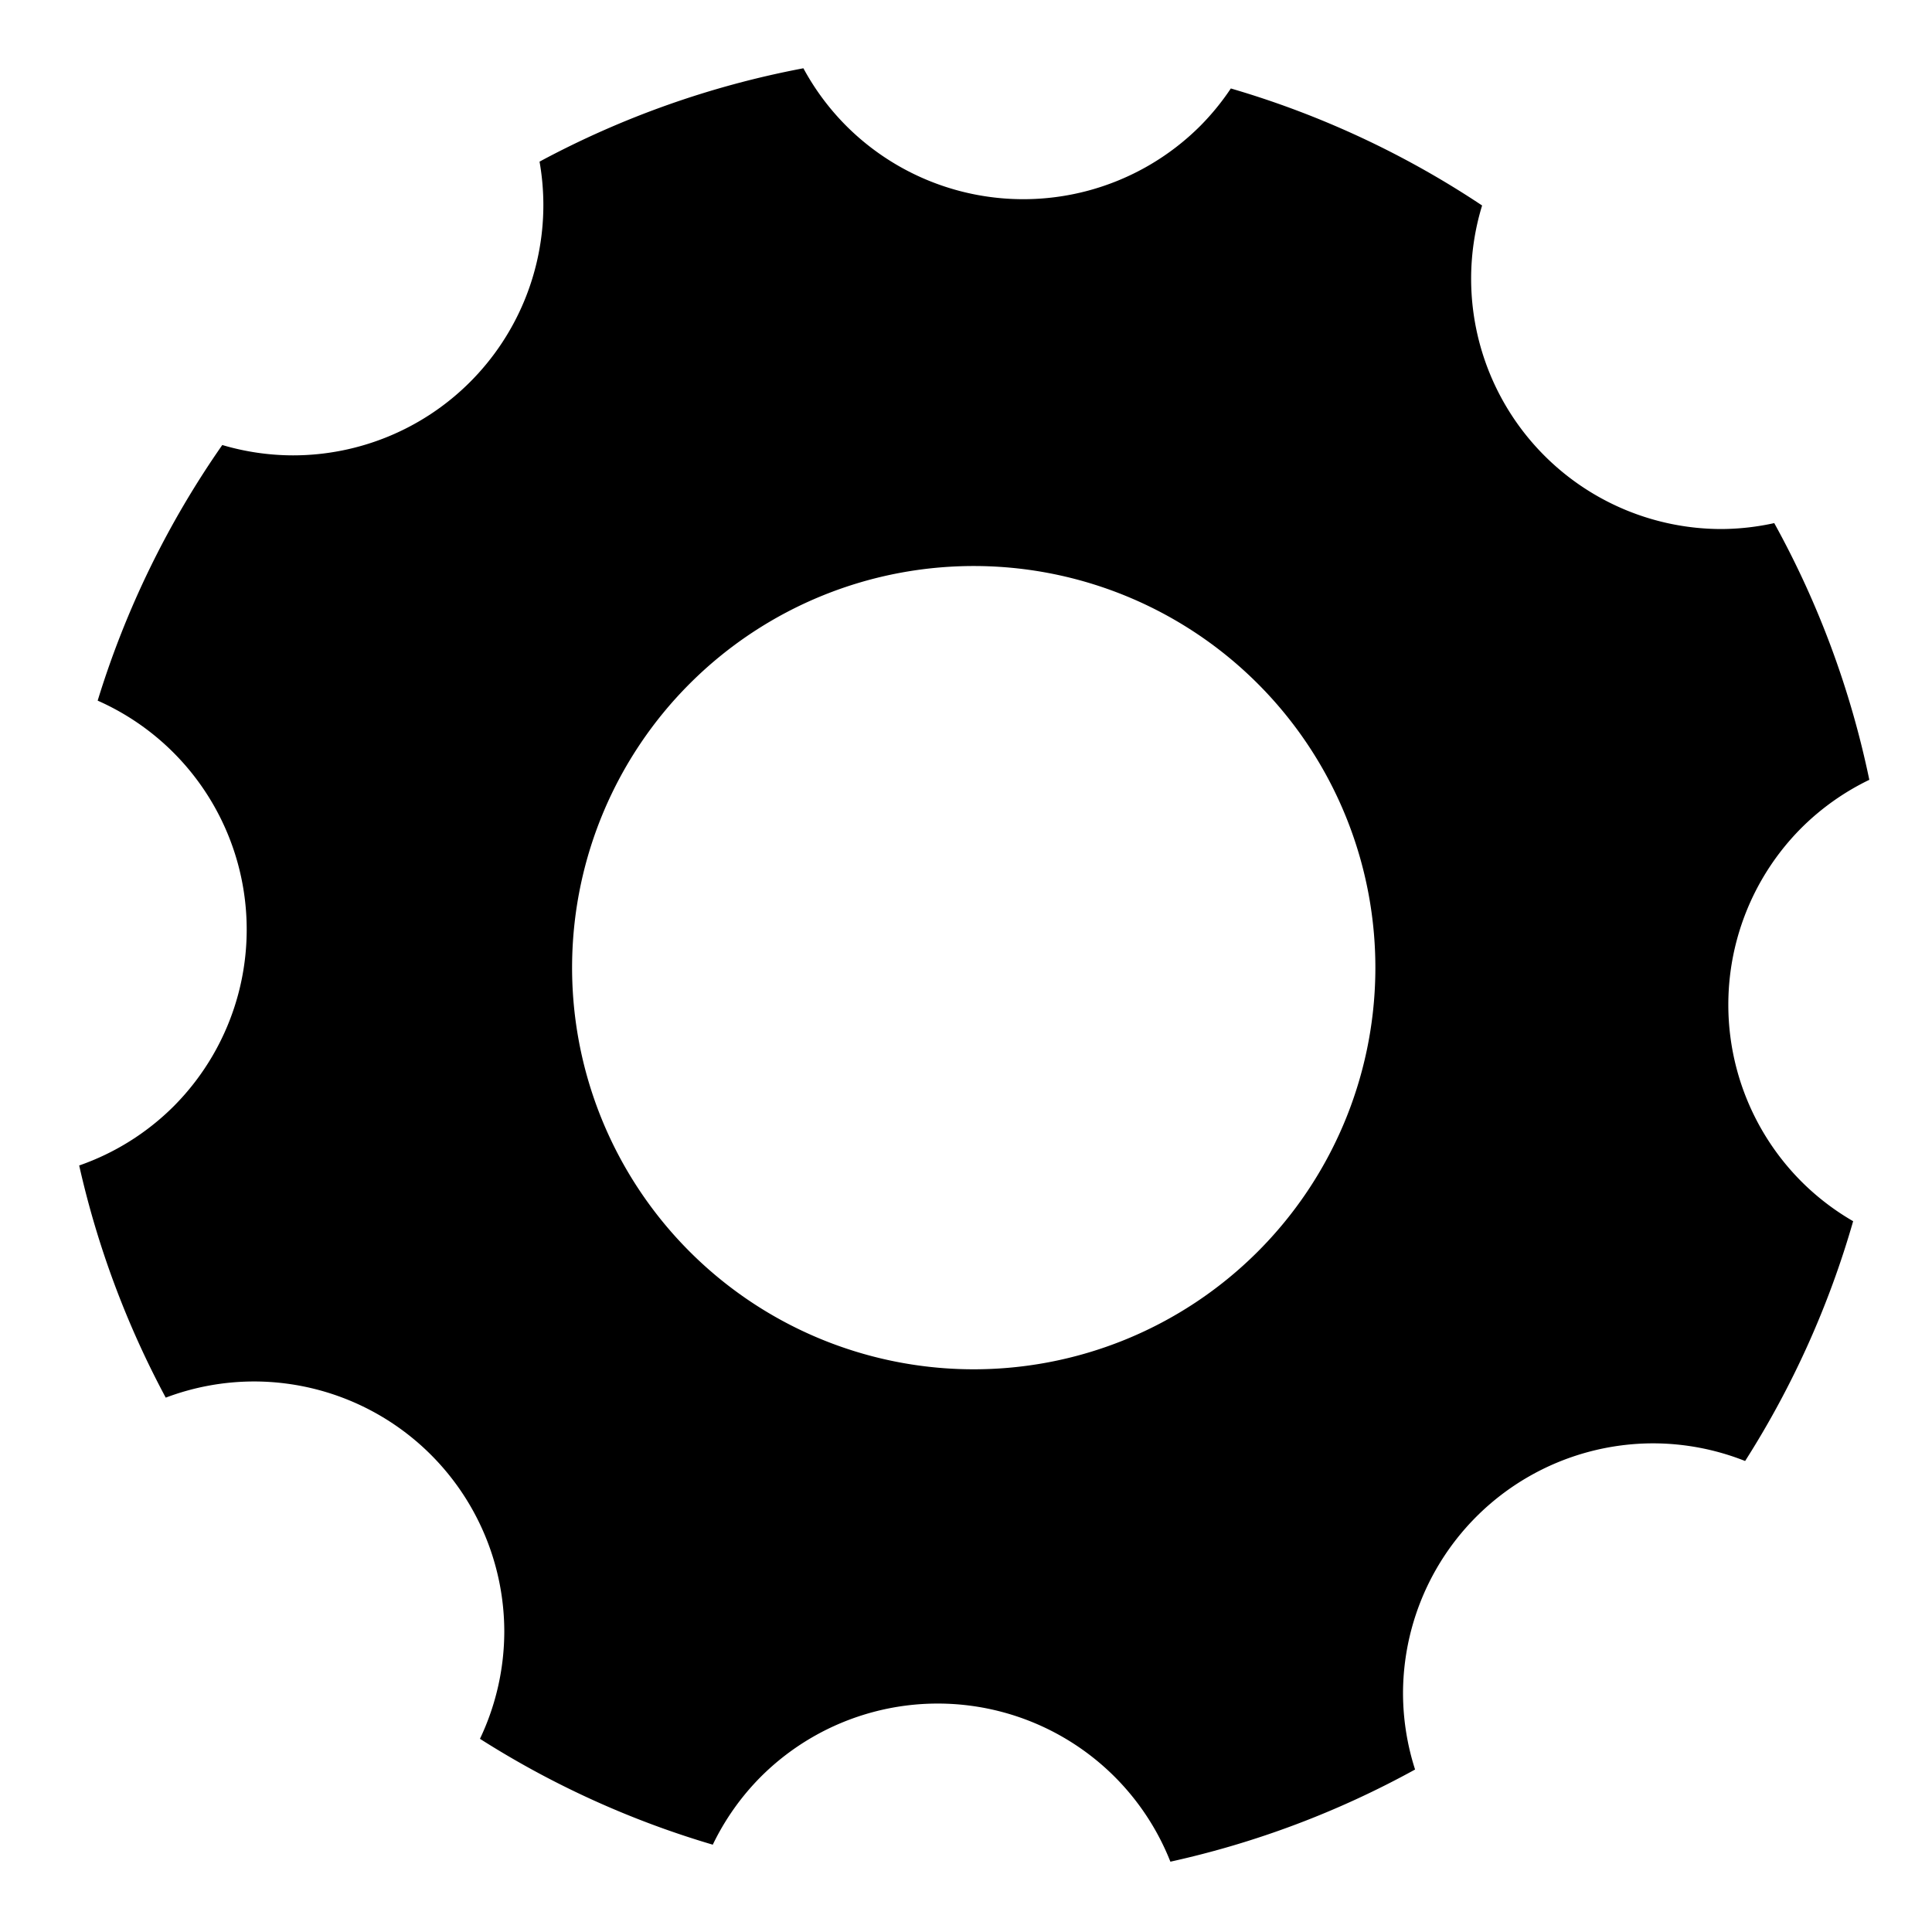 <?xml version="1.0" encoding="UTF-8" standalone="no"?>
<!-- Created with Inkscape (http://www.inkscape.org/) -->

<svg
   xmlns:dc="http://purl.org/dc/elements/1.1/"
   xmlns:cc="http://creativecommons.org/ns#"
   xmlns:rdf="http://www.w3.org/1999/02/22-rdf-syntax-ns#"
   xmlns:svg="http://www.w3.org/2000/svg"
   xmlns="http://www.w3.org/2000/svg"
   xmlns:sodipodi="http://sodipodi.sourceforge.net/DTD/sodipodi-0.dtd"
   xmlns:inkscape="http://www.inkscape.org/namespaces/inkscape"
   width="210mm"
   height="210mm"
   viewBox="0 0 210 210"
   version="1.1"
   id="svg2063"
   inkscape:version="0.92.4 (33fec40, 2019-01-16)"
   sodipodi:docname="gear.svg">
  <defs
     id="defs2057" />
  <sodipodi:namedview
     id="base"
     pagecolor="#ffffff"
     bordercolor="#666666"
     borderopacity="1.0"
     inkscape:pageopacity="0.0"
     inkscape:pageshadow="2"
     inkscape:zoom="0.49497475"
     inkscape:cx="673.38672"
     inkscape:cy="375.25182"
     inkscape:document-units="mm"
     inkscape:current-layer="layer1"
     showgrid="false"
     inkscape:window-width="1920"
     inkscape:window-height="995"
     inkscape:window-x="0"
     inkscape:window-y="28"
     inkscape:window-maximized="1" />
  <g
     inkscape:label="Vrstva 1"
     inkscape:groupmode="layer"
     id="layer1"
     transform="translate(0,-87)">
    <path
       style="opacity:1;fill:#000000;fill-opacity:1;fill-rule:nonzero;stroke:none;stroke-width:2.114;stroke-miterlimit:4;stroke-dasharray:none;stroke-dashoffset:0;stroke-opacity:1"
       d="m 87.328,94.421 a 99.597,99.597 0 0 0 -28.682,10.148 27.214,27.214 0 0 1 0.415,4.713 27.214,27.214 0 0 1 -27.214,27.214 27.214,27.214 0 0 1 -7.686,-1.124 99.597,99.597 0 0 0 -13.545,27.784 27.214,27.214 0 0 1 8.228,5.639 27.214,27.214 0 0 1 0,38.487 27.214,27.214 0 0 1 -10.237,6.401 99.597,99.597 0 0 0 9.408,25.235 27.214,27.214 0 0 1 9.584,-1.758 27.214,27.214 0 0 1 27.215,27.215 27.214,27.214 0 0 1 -2.645,11.626 99.597,99.597 0 0 0 25.307,11.508 27.214,27.214 0 0 1 5.208,-7.368 27.214,27.214 0 0 1 38.487,-5.2e-4 27.214,27.214 0 0 1 6.046,9.217 99.597,99.597 0 0 0 26.596,-10.019 27.214,27.214 0 0 1 -1.311,-8.239 27.214,27.214 0 0 1 27.215,-27.214 27.214,27.214 0 0 1 9.97,1.919 99.597,99.597 0 0 0 11.742,-26.065 27.214,27.214 0 0 1 -5.597,-4.287 27.214,27.214 0 0 1 5.2e-4,-38.487 27.214,27.214 0 0 1 7.354,-5.203 99.597,99.597 0 0 0 -10.334,-27.903 27.214,27.214 0 0 1 -5.733,0.644 27.214,27.214 0 0 1 -27.214,-27.214 27.214,27.214 0 0 1 1.193,-7.954 99.597,99.597 0 0 0 -27.312,-12.72 27.214,27.214 0 0 1 -3.317,4.065 27.214,27.214 0 0 1 -38.487,-5.2e-4 27.214,27.214 0 0 1 -4.657,-6.259 z m 19.15,54.107 a 43.656,43.656 0 0 1 30.232,12.782 43.656,43.656 0 0 1 12.782,31.507 43.656,43.656 0 0 1 -12.782,30.233 43.656,43.656 0 0 1 -31.507,12.782 43.656,43.656 0 0 1 -30.233,-12.782 43.656,43.656 0 0 1 -12.782,-31.508 43.656,43.656 0 0 1 12.782,-30.231 43.656,43.656 0 0 1 31.507,-12.782 z"
       id="path2608"
       inkscape:connector-curvature="0" />
  </g>
</svg>
